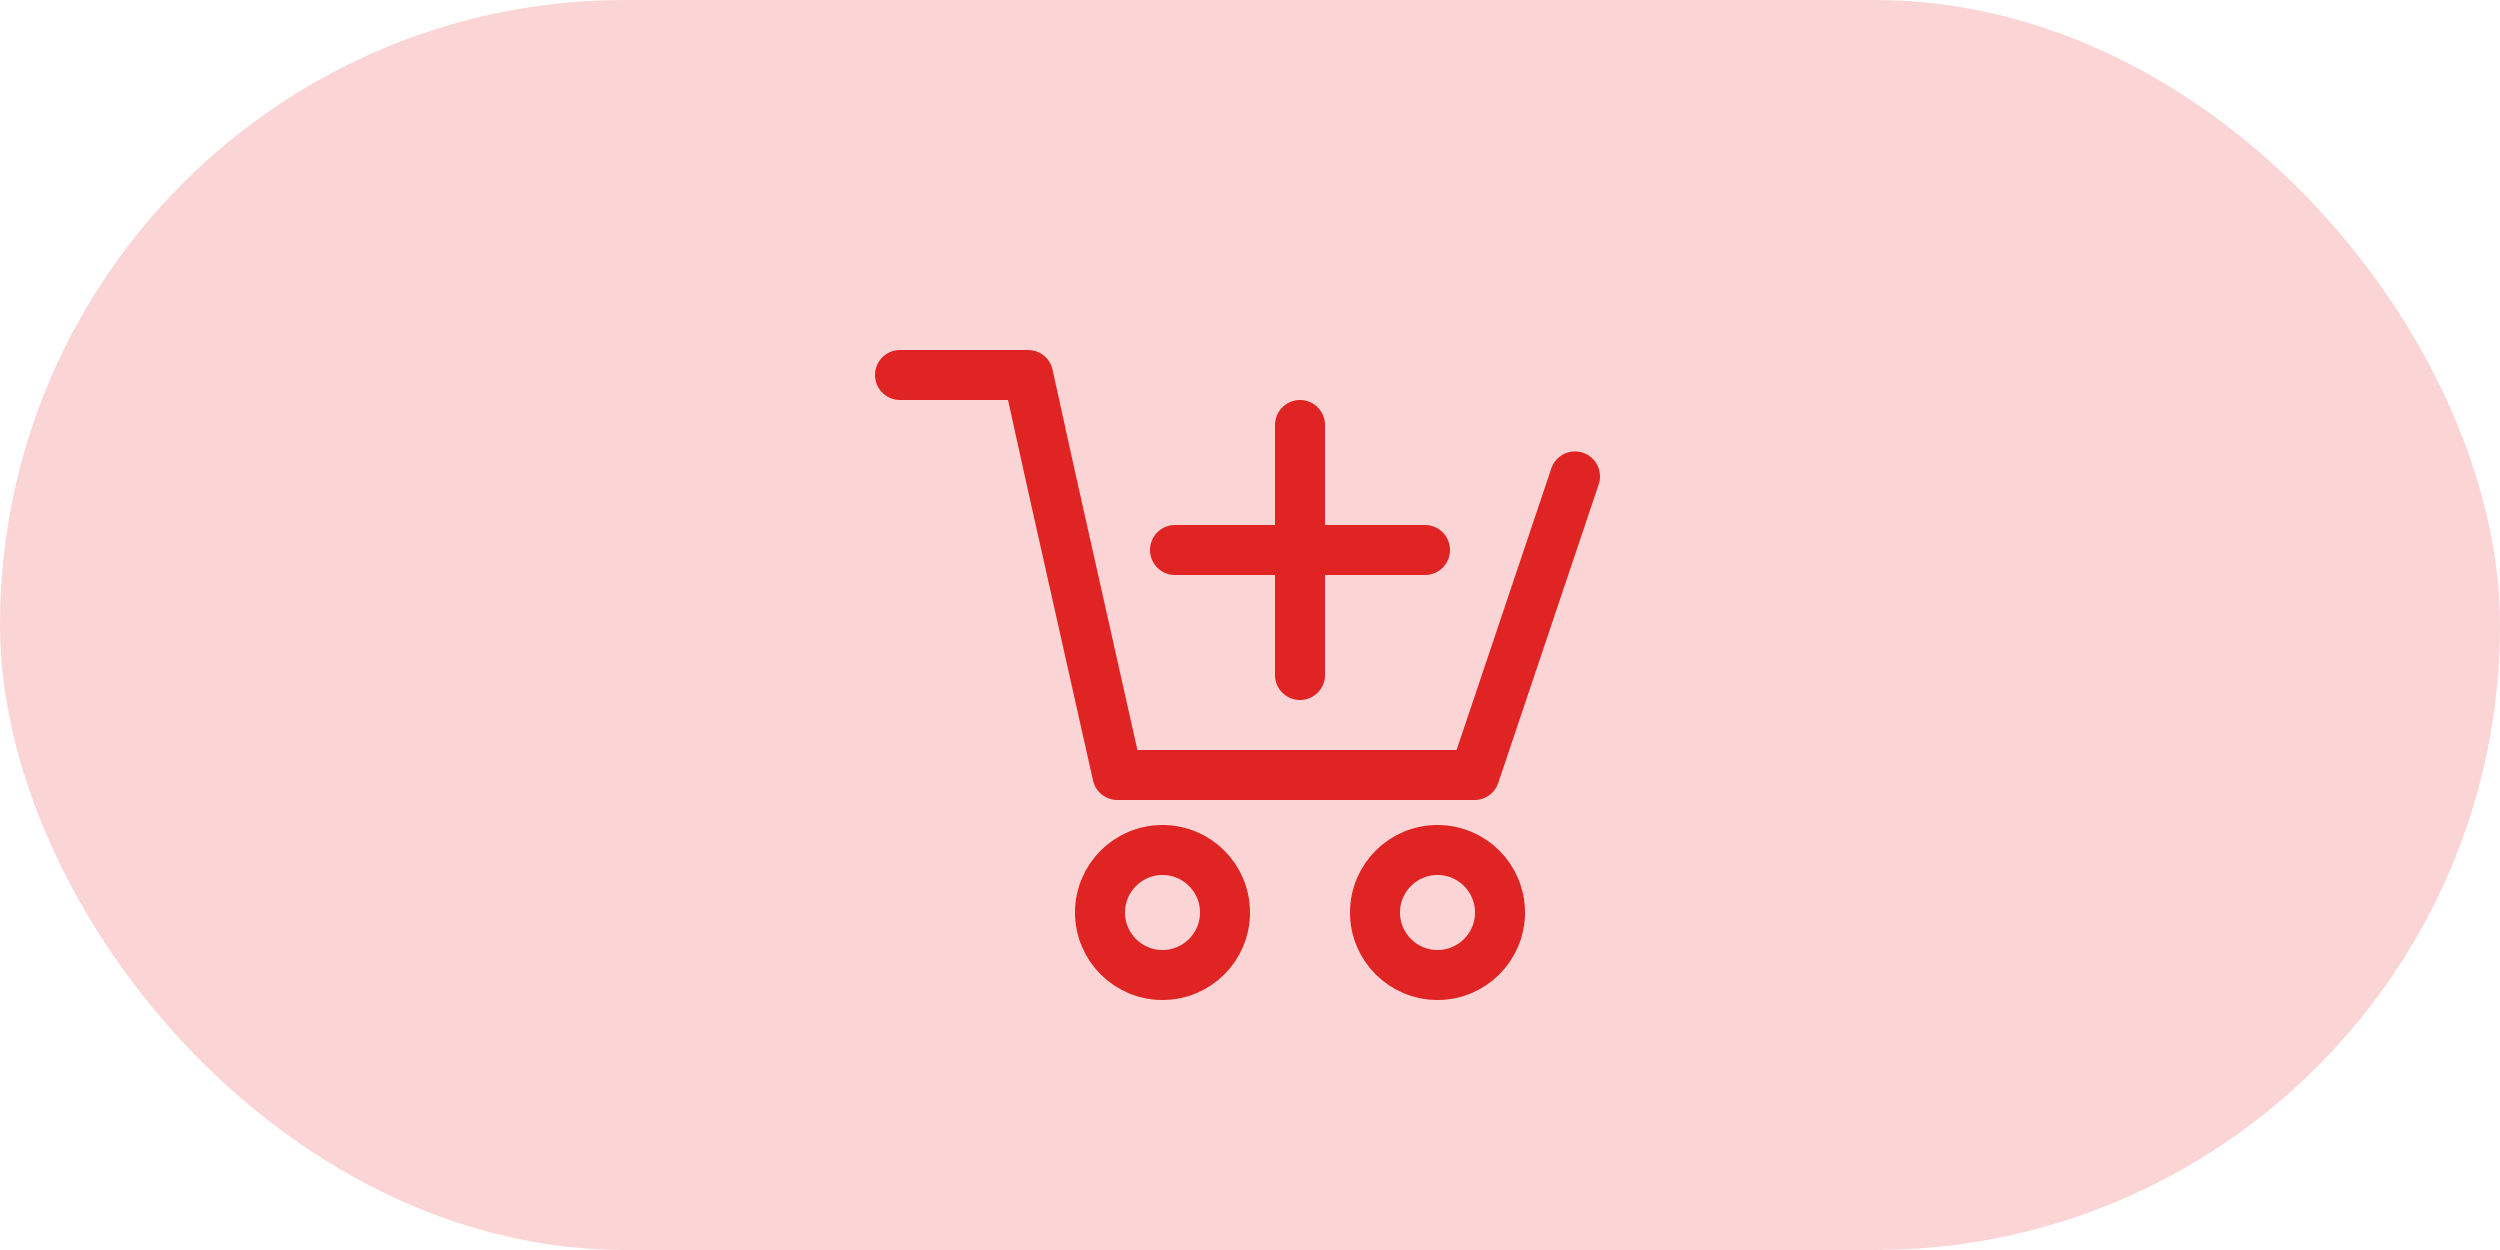 <svg width="100" height="50" viewBox="0 0 100 50" fill="none" xmlns="http://www.w3.org/2000/svg">
<rect width="100" height="50" rx="25" fill="#FBD5D5"/>
<path d="M63 19.056L58.982 31H44.696L42.018 19.056L41.125 15H36M47 22H52M57 22H52M52 22V17M52 22V27" stroke="#E02424" stroke-width="2" stroke-linecap="round" stroke-linejoin="round"/>
<circle cx="46.5" cy="36.5" r="2.5" stroke="#E02424" stroke-width="2" stroke-linejoin="round"/>
<circle cx="57.5" cy="36.5" r="2.5" stroke="#E02424" stroke-width="2" stroke-linejoin="round"/>
</svg>
